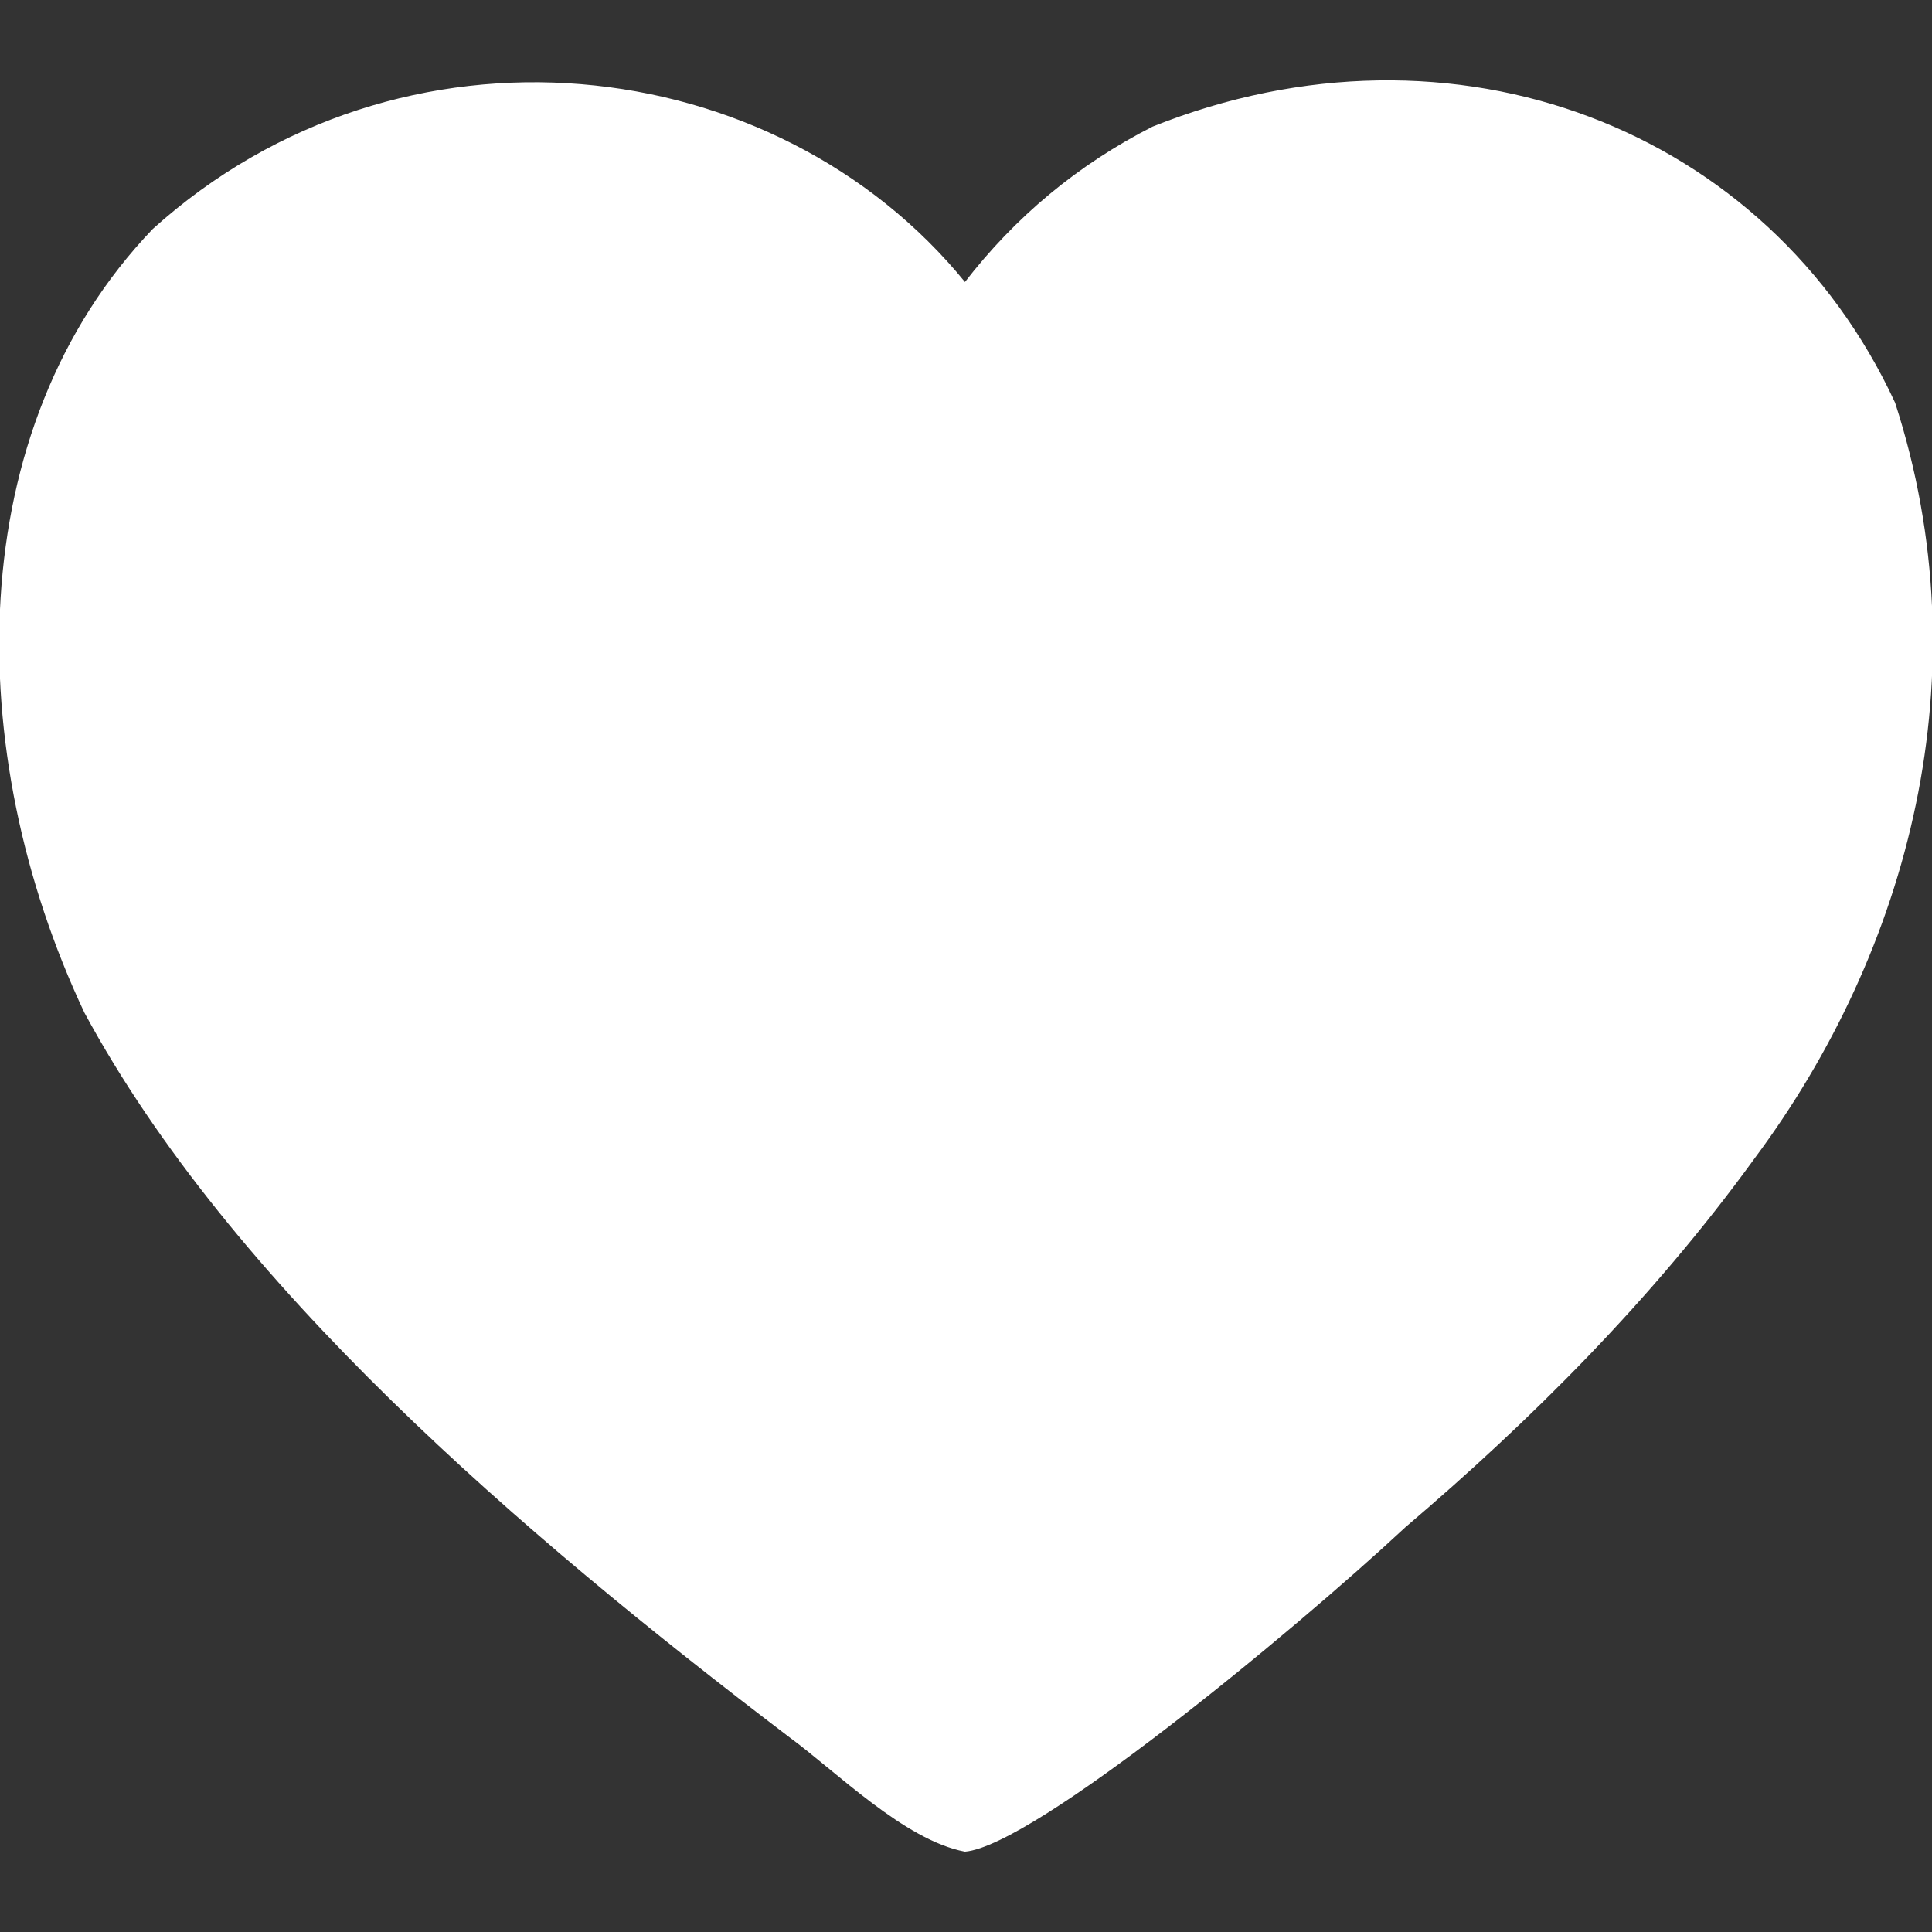 <!DOCTYPE svg PUBLIC "-//W3C//DTD SVG 1.1//EN" "http://www.w3.org/Graphics/SVG/1.1/DTD/svg11.dtd">
<!-- Uploaded to: SVG Repo, www.svgrepo.com, Transformed by: SVG Repo Mixer Tools -->
<svg version="1.1" id="svg2" xmlns:dc="http://purl.org/dc/elements/1.1/" xmlns:cc="http://creativecommons.org/ns#" xmlns:rdf="http://www.w3.org/1999/02/22-rdf-syntax-ns#" xmlns:svg="http://www.w3.org/2000/svg" xmlns:sodipodi="http://sodipodi.sourceforge.net/DTD/sodipodi-0.dtd" xmlns:inkscape="http://www.inkscape.org/namespaces/inkscape" sodipodi:docname="heart.svg" inkscape:version="0.48.4 r9939" xmlns="http://www.w3.org/2000/svg" xmlns:xlink="http://www.w3.org/1999/xlink" width="800px" height="800px" viewBox="0 0 1200 1200" enable-background="new 0 0 1200 1200" xml:space="preserve" fill="#ffffff" stroke="#ffffff">
<rect x="0" y="0" width="1200" height="1200" fill="#333333" stroke="none"/>
<g id="SVGRepo_bgCarrier" stroke-width="0"/>
<g id="SVGRepo_tracerCarrier" stroke-linecap="round" stroke-linejoin="round"/>
<g id="SVGRepo_iconCarrier"> <sodipodi:namedview inkscape:cy="489.76685" inkscape:cx="553.65752" inkscape:zoom="0.26339286" showgrid="false" id="namedview30" guidetolerance="10" gridtolerance="10" objecttolerance="10" borderopacity="1" bordercolor="#666666" pagecolor="#ffffff" inkscape:current-layer="svg2" inkscape:window-maximized="1" inkscape:window-y="24" inkscape:window-height="876" inkscape:window-width="1535" inkscape:pageshadow="2" inkscape:pageopacity="0" inkscape:window-x="65"> </sodipodi:namedview> <path id="path11581" inkscape:connector-curvature="0" d="M1176.629,250.347c54.502,168.401,8.89,339.761-87.232,468.872 c-63.446,87.553-139.273,163.012-216.796,228.983c-71.322,66.39-230.933,197.753-273.241,201.402 c-37.394-7.148-79.353-49.433-109.039-71.196C323.503,951.599,143.93,797.388,52.878,628.779 c-76.34-161.871-76.48-362.086,42.333-486.189C249.271,3.702,481.533,30.841,599.359,175.944 c31.644-41.05,70.556-73.335,116.737-96.853C903.309,4.363,1098.068,80.509,1176.629,250.347L1176.629,250.347z"/> </g>
</svg>